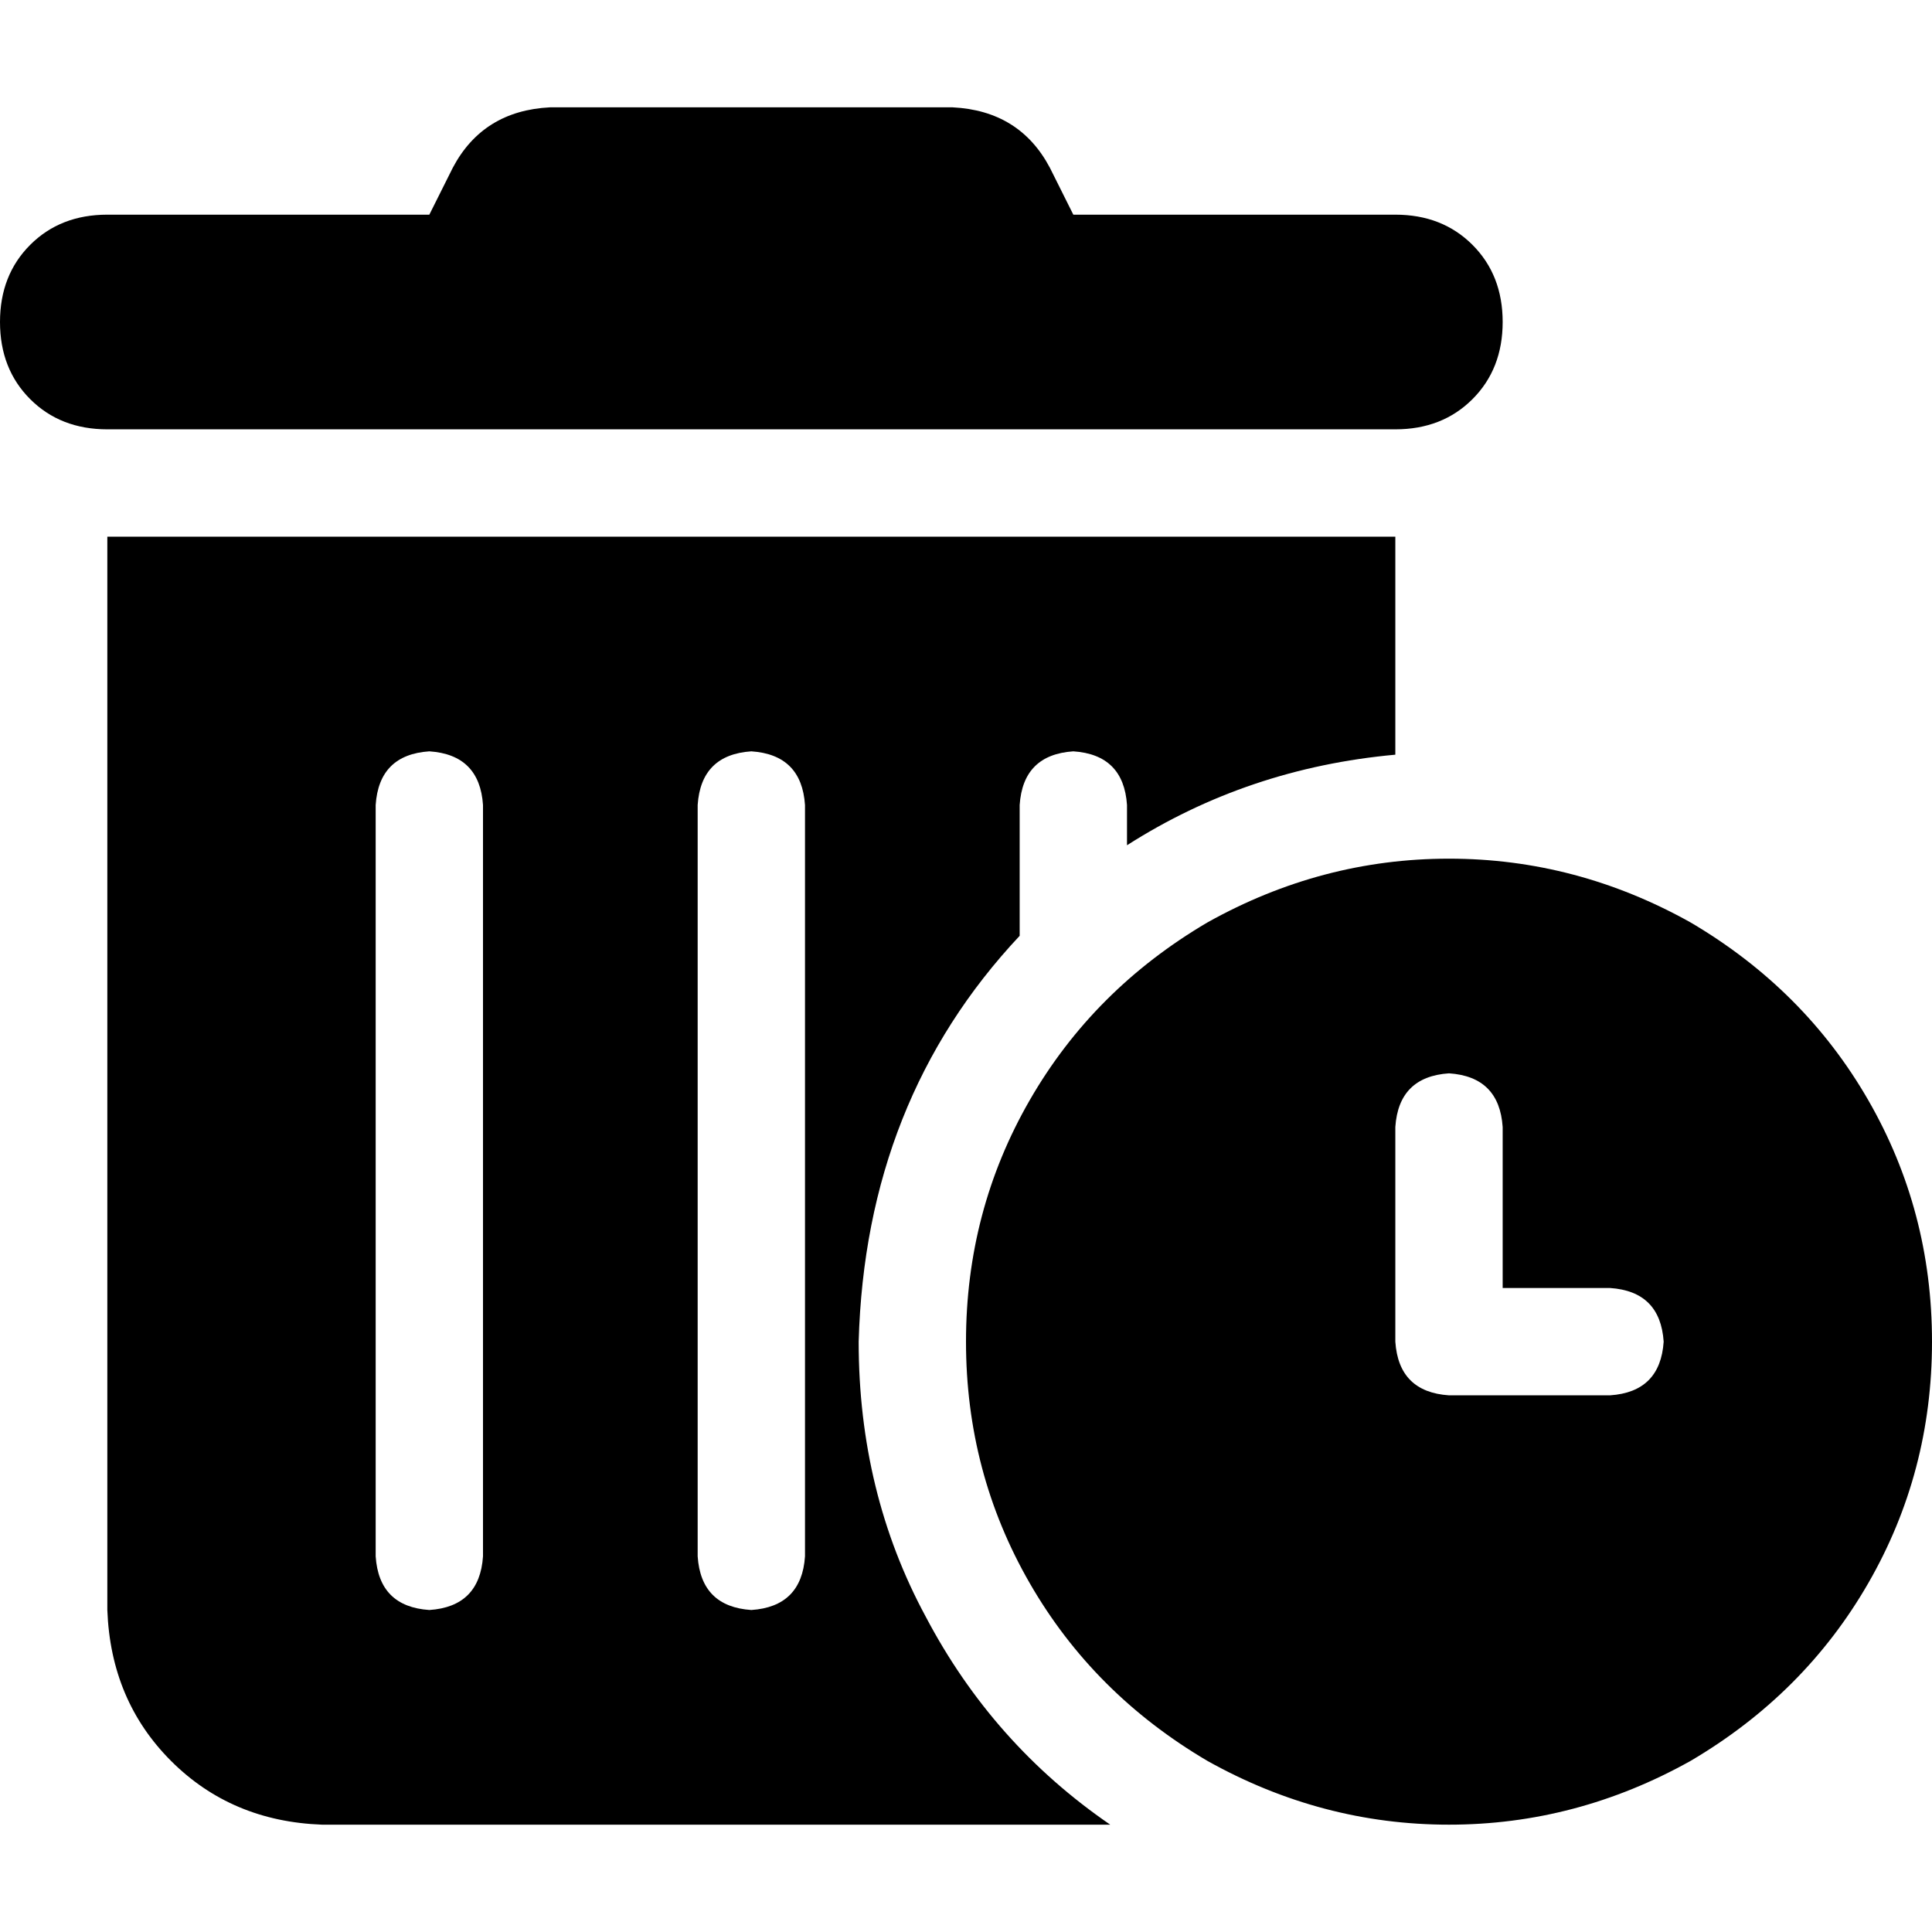 <svg xmlns="http://www.w3.org/2000/svg" viewBox="0 0 512 512">
  <path d="M 120 44.444 Q 128 29.333 145.778 28.444 L 252.444 28.444 L 252.444 28.444 Q 270.222 29.333 278.222 44.444 L 284.444 56.889 L 284.444 56.889 L 369.778 56.889 L 369.778 56.889 Q 382.222 56.889 390.222 64.889 Q 398.222 72.889 398.222 85.333 Q 398.222 97.778 390.222 105.778 Q 382.222 113.778 369.778 113.778 L 28.444 113.778 L 28.444 113.778 Q 16 113.778 8 105.778 Q 0 97.778 0 85.333 Q 0 72.889 8 64.889 Q 16 56.889 28.444 56.889 L 113.778 56.889 L 113.778 56.889 L 120 44.444 L 120 44.444 Z M 28.444 142.222 L 369.778 142.222 L 28.444 142.222 L 369.778 142.222 L 369.778 200 L 369.778 200 Q 330.667 203.556 298.667 224 L 298.667 213.333 L 298.667 213.333 Q 297.778 200 284.444 199.111 Q 271.111 200 270.222 213.333 L 270.222 248 L 270.222 248 Q 229.333 291.556 227.556 355.556 Q 227.556 395.556 245.333 428.444 Q 263.111 462.222 294.222 483.556 L 85.333 483.556 L 85.333 483.556 Q 61.333 482.667 45.333 466.667 Q 29.333 450.667 28.444 426.667 L 28.444 142.222 L 28.444 142.222 Z M 113.778 199.111 Q 100.444 200 99.556 213.333 L 99.556 412.444 L 99.556 412.444 Q 100.444 425.778 113.778 426.667 Q 127.111 425.778 128 412.444 L 128 213.333 L 128 213.333 Q 127.111 200 113.778 199.111 L 113.778 199.111 Z M 199.111 199.111 Q 185.778 200 184.889 213.333 L 184.889 412.444 L 184.889 412.444 Q 185.778 425.778 199.111 426.667 Q 212.444 425.778 213.333 412.444 L 213.333 213.333 L 213.333 213.333 Q 212.444 200 199.111 199.111 L 199.111 199.111 Z M 256 355.556 Q 256 320.889 272.889 291.556 L 272.889 291.556 L 272.889 291.556 Q 289.778 262.222 320 244.444 Q 350.222 227.556 384 227.556 Q 417.778 227.556 448 244.444 Q 478.222 262.222 495.111 291.556 Q 512 320.889 512 355.556 Q 512 390.222 495.111 419.556 Q 478.222 448.889 448 466.667 Q 417.778 483.556 384 483.556 Q 350.222 483.556 320 466.667 Q 289.778 448.889 272.889 419.556 Q 256 390.222 256 355.556 L 256 355.556 Z M 384 284.444 Q 370.667 285.333 369.778 298.667 L 369.778 355.556 L 369.778 355.556 Q 370.667 368.889 384 369.778 L 426.667 369.778 L 426.667 369.778 Q 440 368.889 440.889 355.556 Q 440 342.222 426.667 341.333 L 398.222 341.333 L 398.222 341.333 L 398.222 298.667 L 398.222 298.667 Q 397.333 285.333 384 284.444 L 384 284.444 Z" />
</svg>